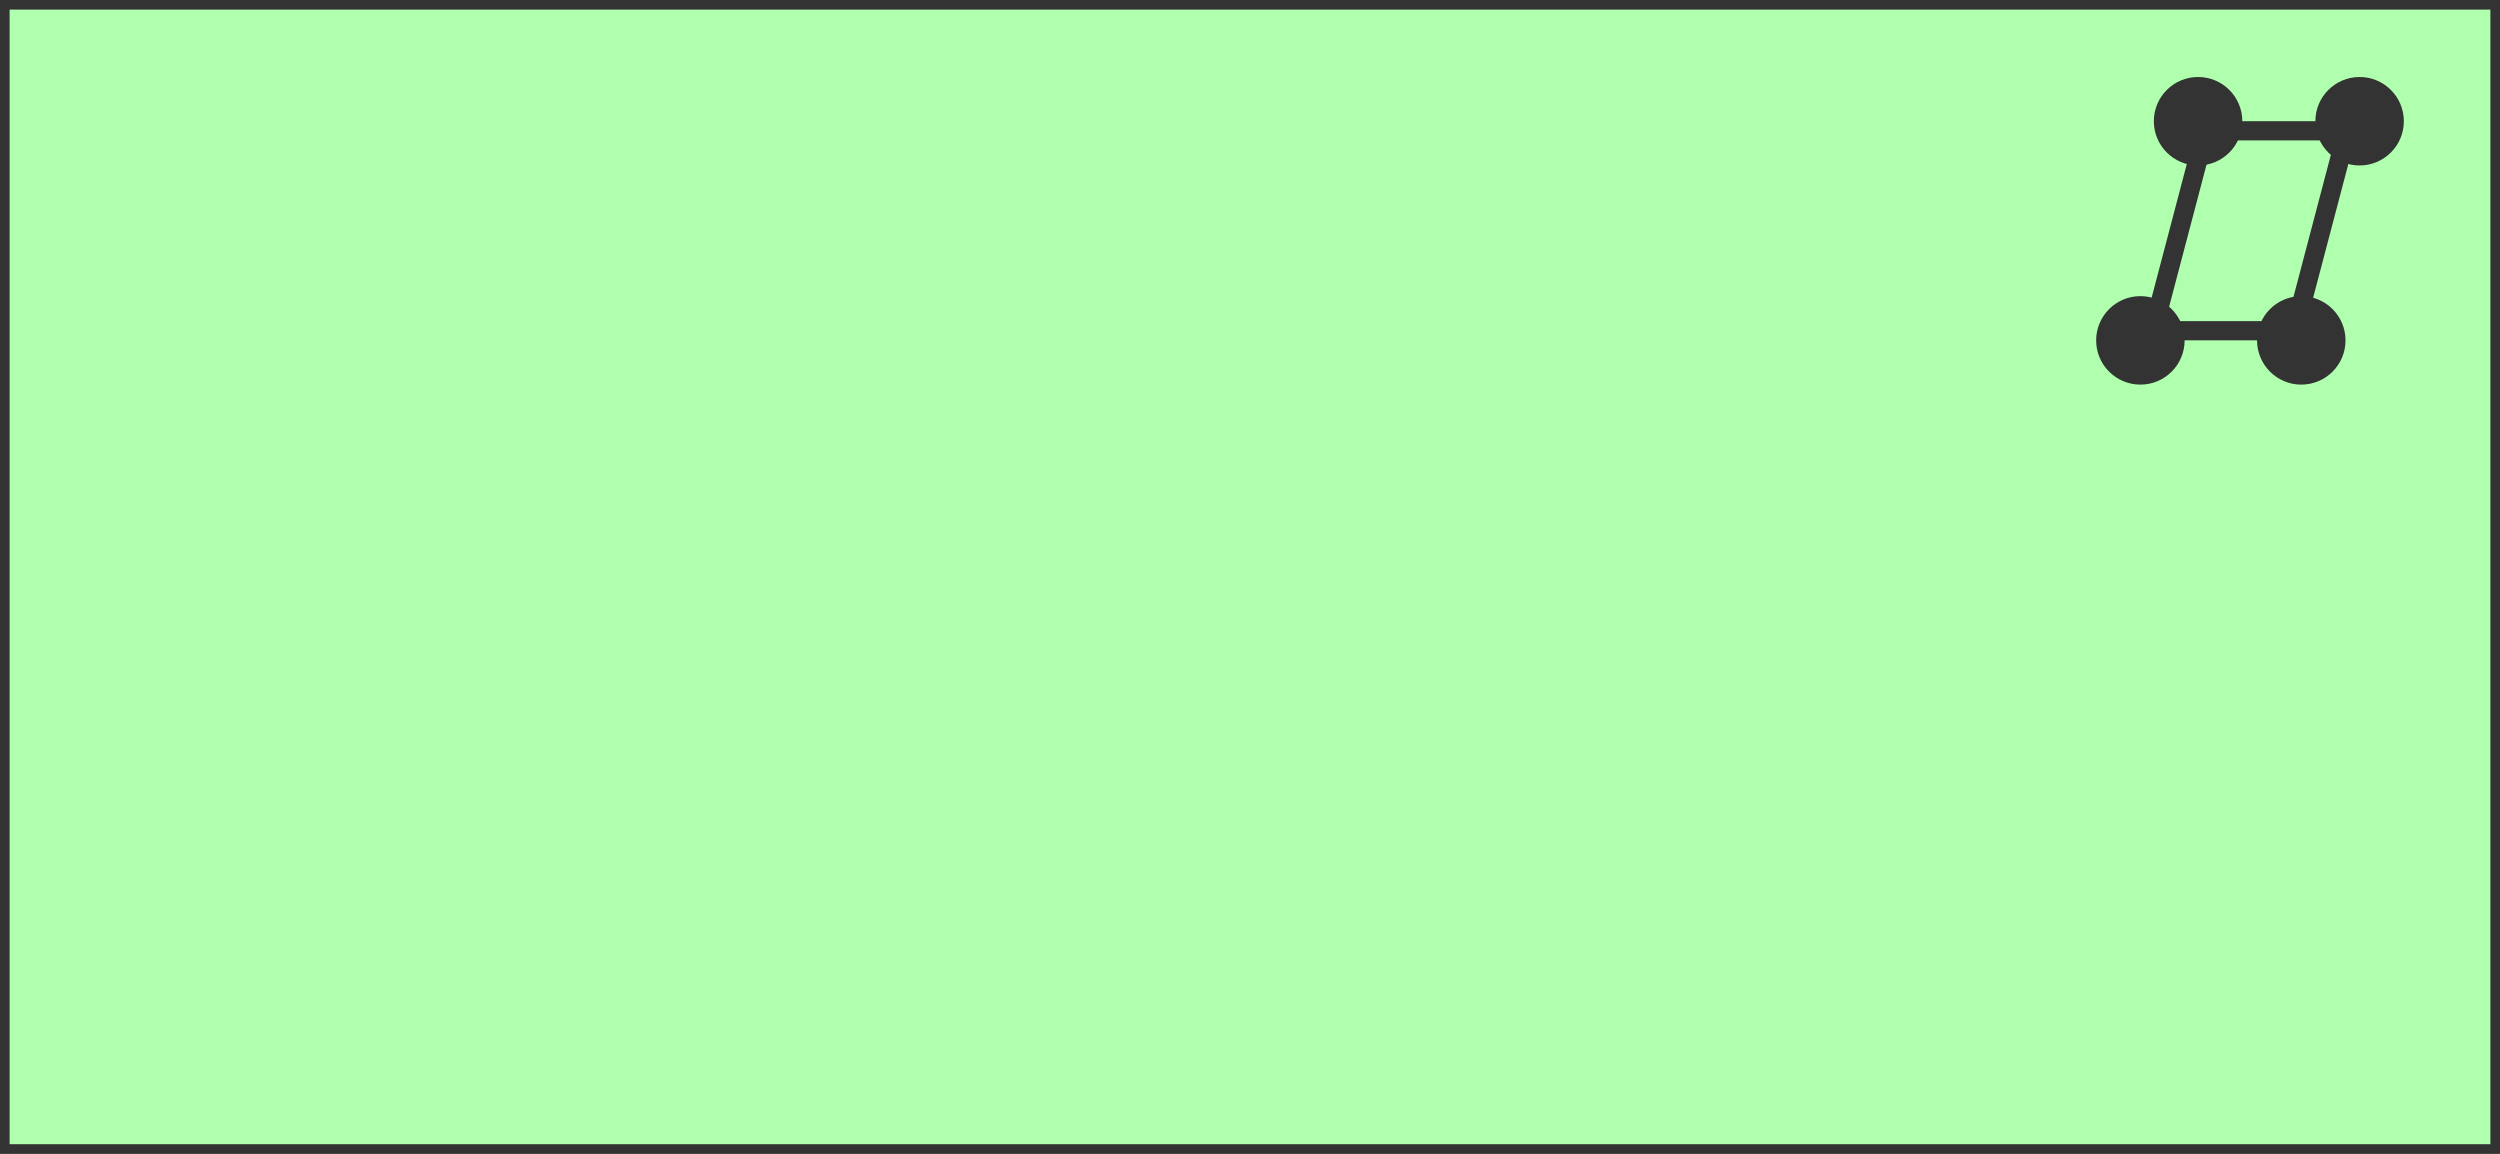 <svg xmlns="http://www.w3.org/2000/svg" version="1.1" width="130" height="60">
    <rect width="100%" height="100%" fill="#808080" stroke="none"/>
    <rect width='130.0px' stroke-width='1.0' fill='rgb(175, 255, 175)' stroke='rgb(51, 51, 51)' look='allInOne'
          height='60.0px'/>
    <g transform='translate(109.0,4.0)'>
        <svg xmlns="http://www.w3.org/2000/svg" height="16.0" version="1.1" viewBox="0 0 160 160" width="16.0">
            <g>
                <polygon fill="#afffaf" look="background"
                         points="29.489,131.975 56.854,28.019 130.511,28.019 103.146,131.975"/>
                <path d="M124.024,33.019l-24.732,93.956H35.976l24.732-93.956H124.024 M136.997,23.019H53L23.003,136.975H107L136.997,23.019   L136.997,23.019z"
                      fill="#333333" look="border" stroke="none"/>
            </g>
            <circle cx="23.003" cy="136.997" fill="#333333" look="border" r="23.003" stroke="none"/>
            <circle cx="106.67" cy="136.997" fill="#333333" look="border" r="23.003" stroke="none"/>
            <circle cx="136.997" cy="23.041" fill="#333333" look="border" r="23.003" stroke="none"/>
            <circle cx="52.997" cy="23.041" fill="#333333" look="border" r="23.003" stroke="none"/>
        </svg>
    </g>
</svg>